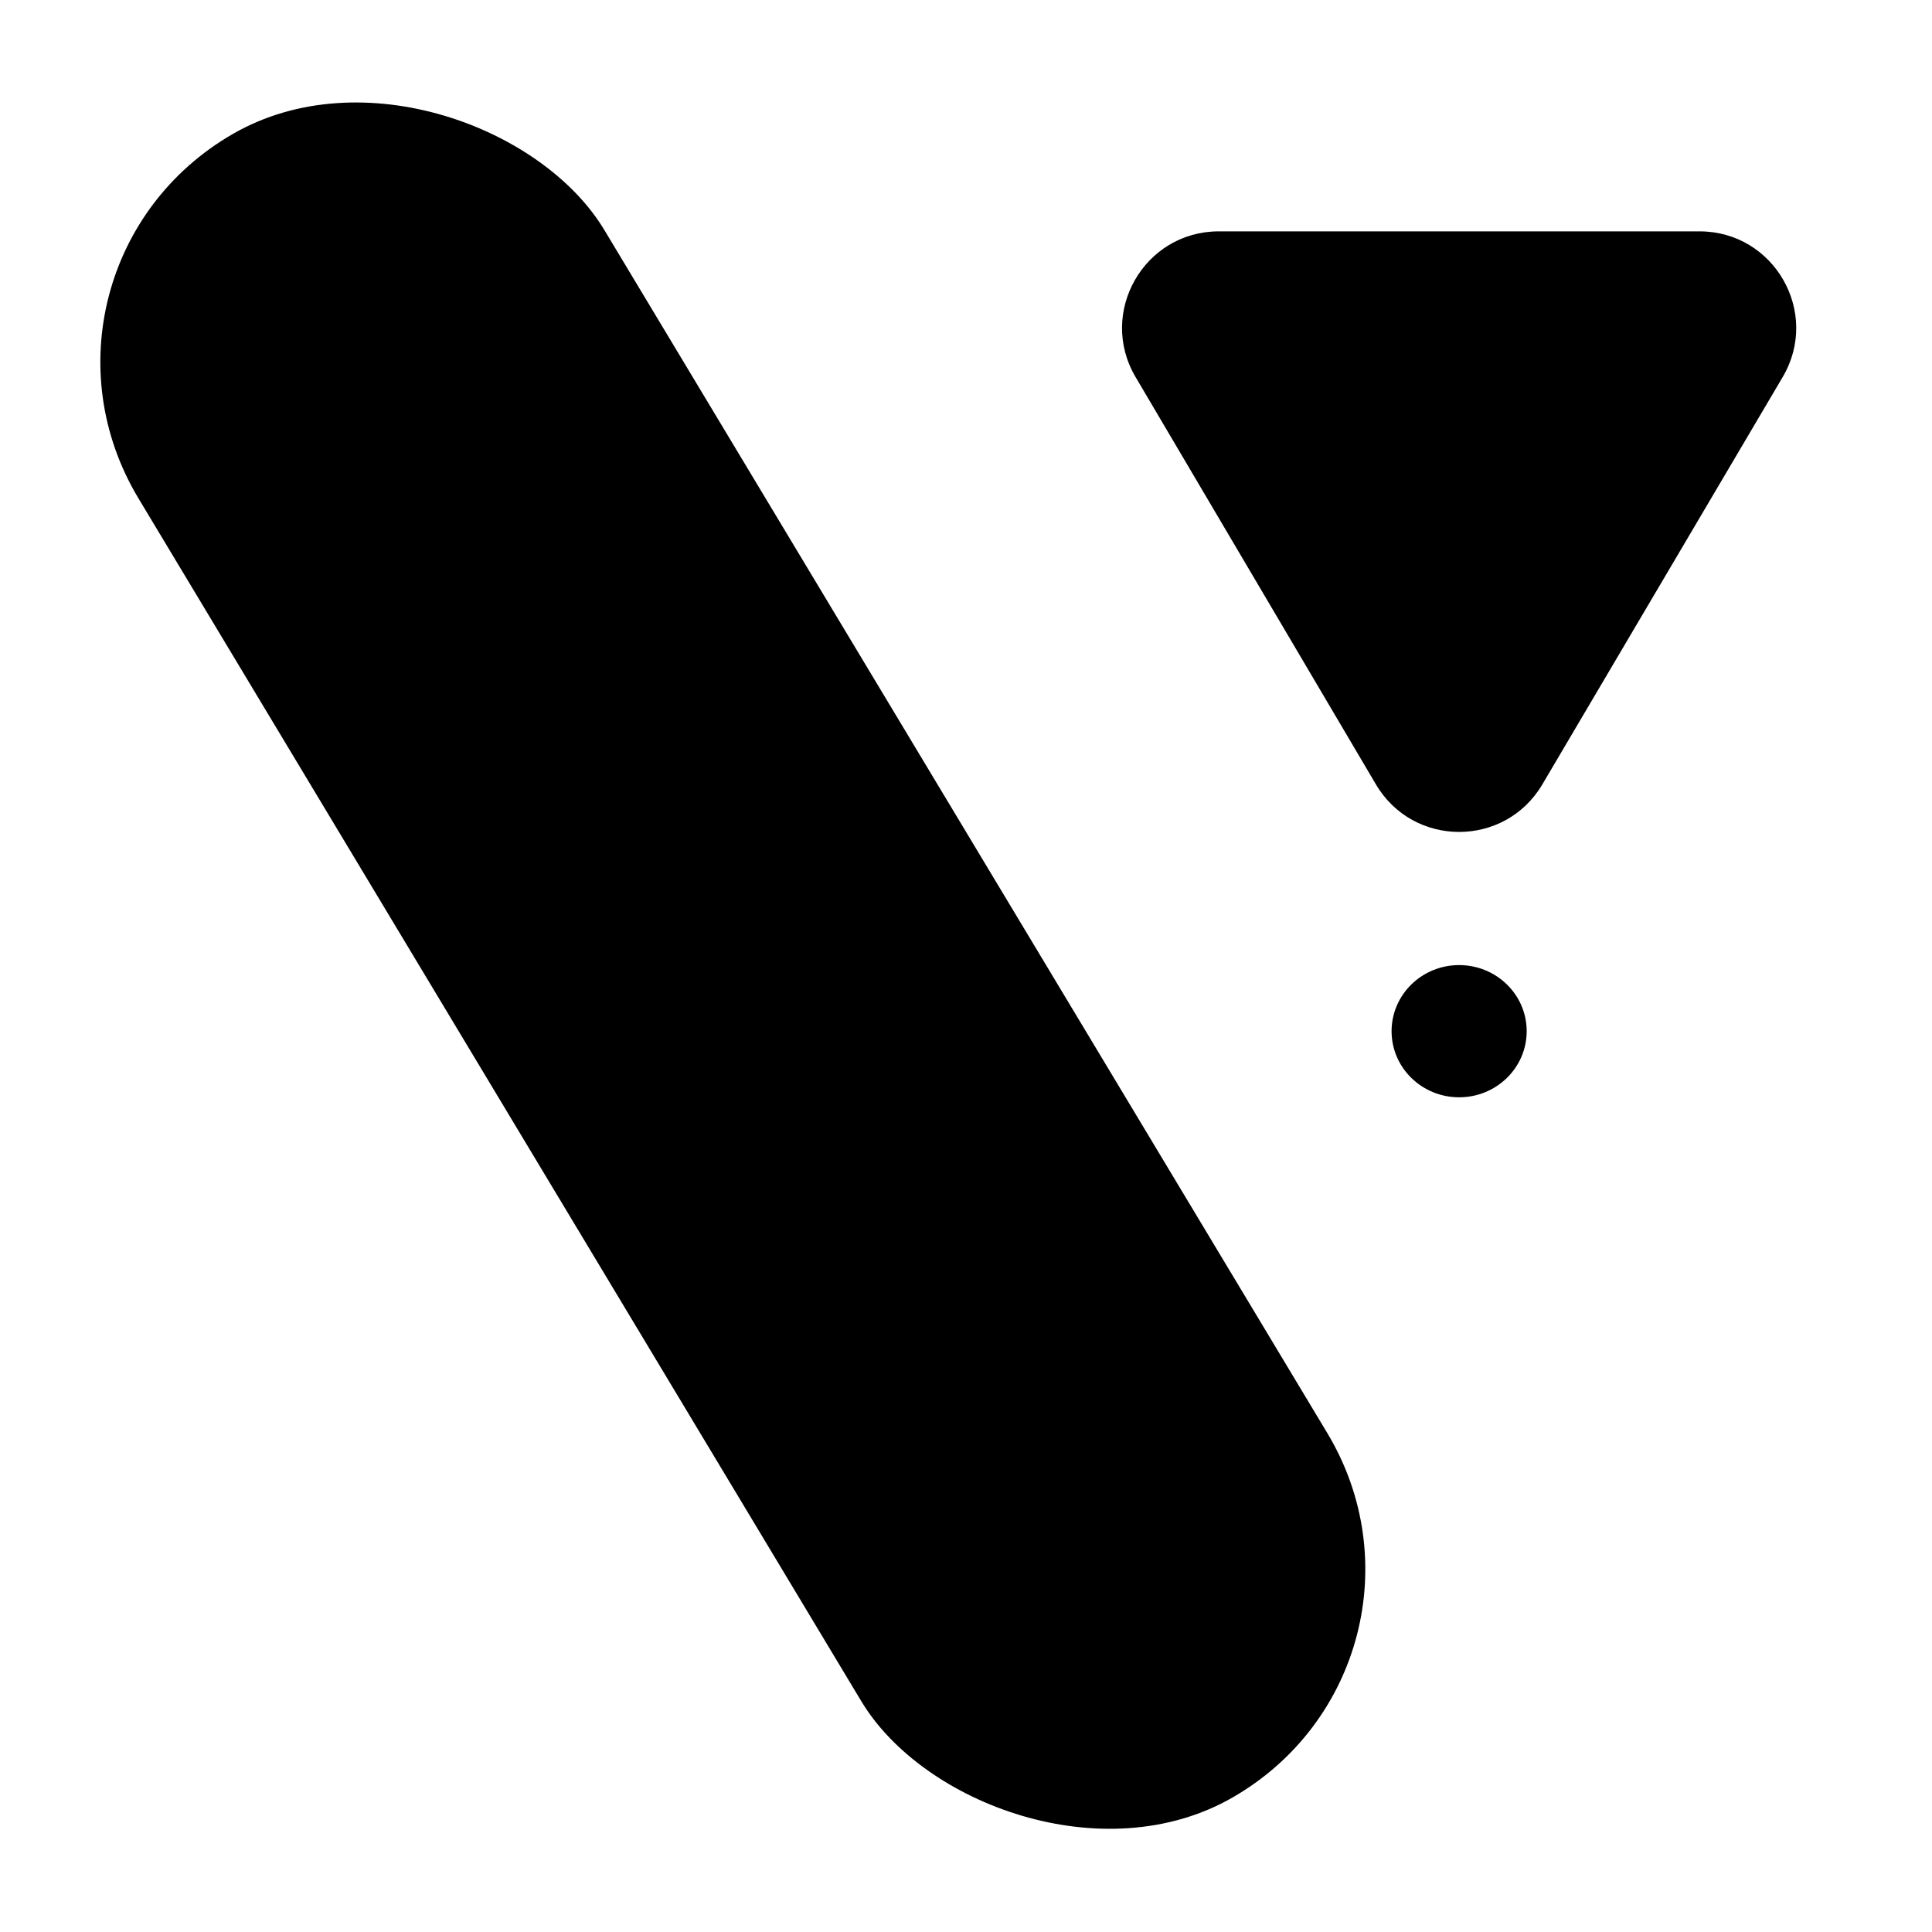 <svg width="400" height="400" viewBox="0 0 400 400" fill="none" xmlns="http://www.w3.org/2000/svg">
<ellipse cx="302.098" cy="213.498" rx="13.986" ry="13.686" fill="black"/>
<path d="M319.323 162.406C311.585 175.522 292.611 175.522 284.873 162.406L235.109 78.063C227.243 64.731 236.854 47.9 252.334 47.9L351.862 47.9C367.342 47.9 376.953 64.731 369.087 78.063L319.323 162.406Z" fill="black"/>
<rect width="111.276" height="401.893" rx="55.638" transform="matrix(0.867 -0.499 0.515 0.857 0 55.478)" fill="black"/>
</svg>
